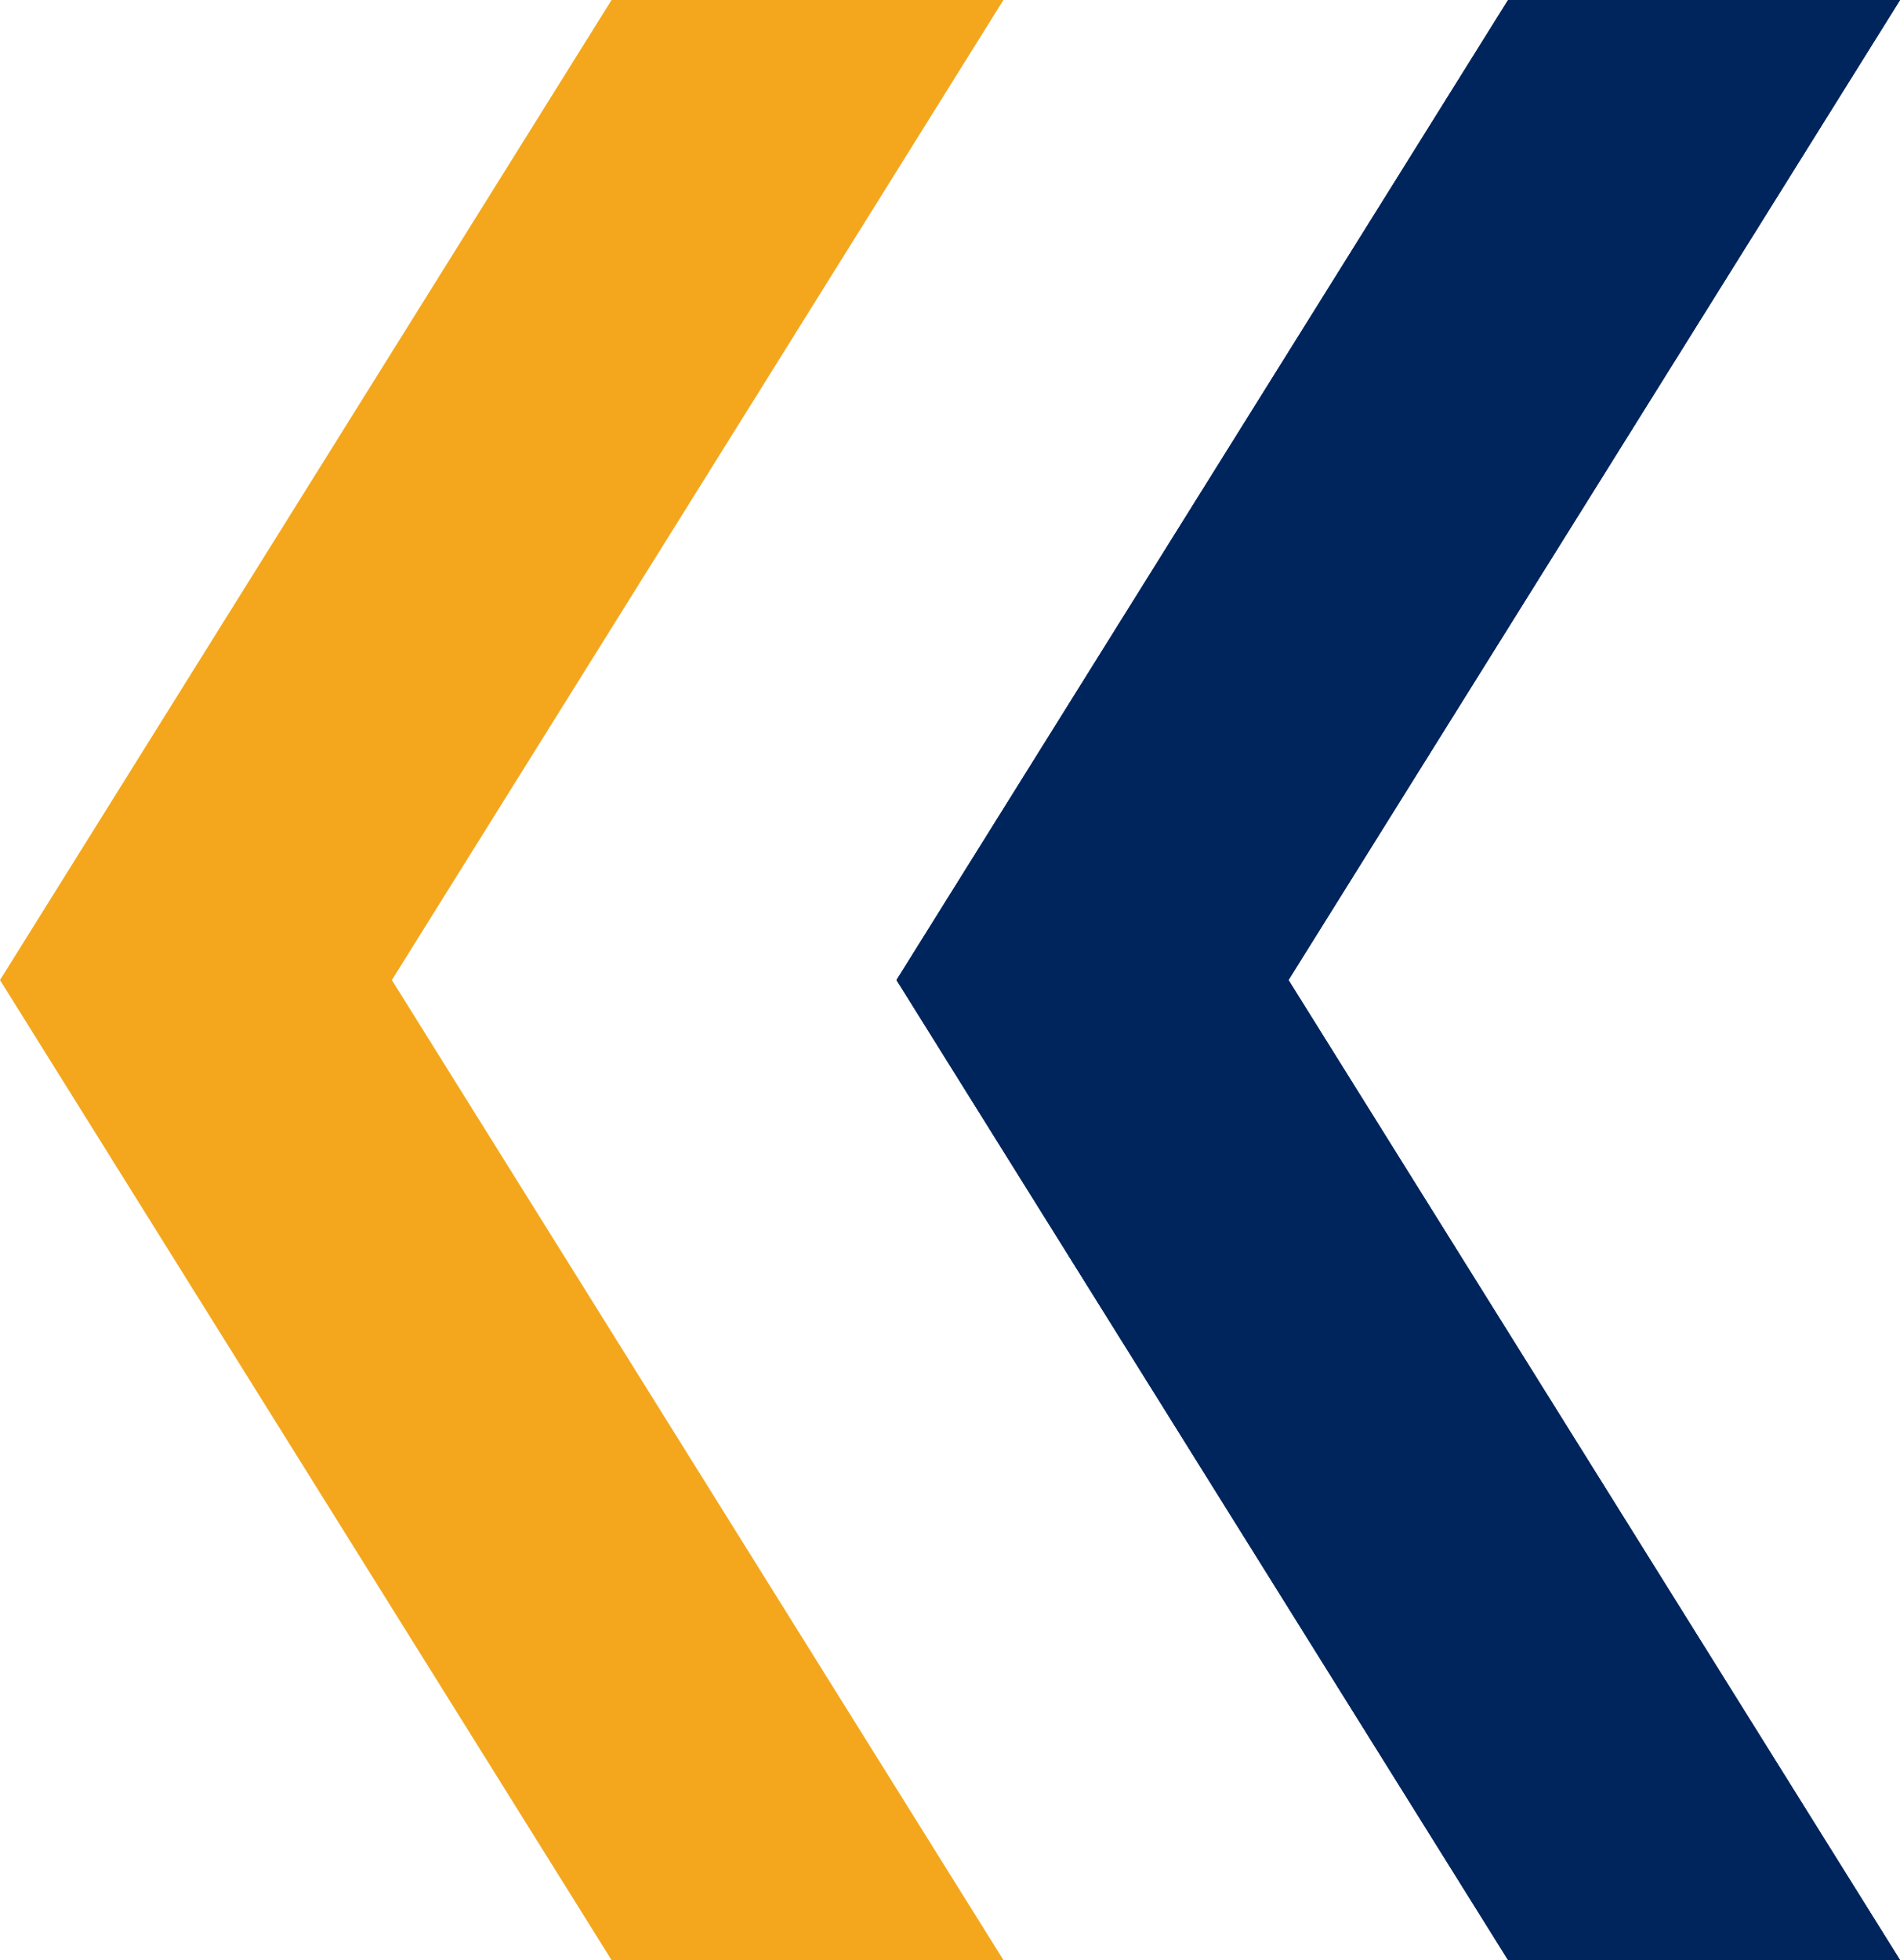 <?xml version="1.0" encoding="utf-8"?>
<!-- Generator: Adobe Illustrator 23.0.0, SVG Export Plug-In . SVG Version: 6.00 Build 0)  -->
<svg version="1.1" id="Layer_1" xmlns="http://www.w3.org/2000/svg" xmlns:xlink="http://www.w3.org/1999/xlink" x="0px" y="0px"
	 viewBox="0 0 32 33" style="enable-background:new 0 0 32 33;" xml:space="preserve">
<style type="text/css">
	.st0{clip-path:url(#SVGID_2_);}
	.st1{clip-path:url(#SVGID_4_);fill:#00255C;}
	.st2{clip-path:url(#SVGID_6_);}
	.st3{clip-path:url(#SVGID_8_);fill:#F4A71D;}
</style>
<g>
	<defs>
		<polygon id="SVGID_1_" points="25.4,0 15.1,16.5 25.4,33 32,33 21.7,16.5 32,0 		"/>
	</defs>
	<use xlink:href="#SVGID_1_"  style="overflow:visible;fill-rule:evenodd;clip-rule:evenodd;fill:#00255C;"/>
	<clipPath id="SVGID_2_">
		<use xlink:href="#SVGID_1_"  style="overflow:visible;"/>
	</clipPath>
	<g class="st0">
		<defs>
			<rect id="SVGID_3_" x="-1054.9" y="-4557.5" width="1463.4" height="10756.4"/>
		</defs>
		<use xlink:href="#SVGID_3_"  style="overflow:visible;fill:#00255C;"/>
		<clipPath id="SVGID_4_">
			<use xlink:href="#SVGID_3_"  style="overflow:visible;"/>
		</clipPath>
		<rect x="10" y="-5.1" class="st1" width="27.1" height="43.2"/>
	</g>
</g>
<g>
	<defs>
		<polygon id="SVGID_5_" points="10.3,0 0,16.5 10.3,33 16.9,33 6.6,16.5 16.9,0 		"/>
	</defs>
	<clipPath id="SVGID_6_">
		<use xlink:href="#SVGID_5_"  style="overflow:visible;"/>
	</clipPath>
	<g class="st2">
		<defs>
			<rect id="SVGID_7_" x="-1054.9" y="-4557.5" width="1463.4" height="10756.4"/>
		</defs>
		<clipPath id="SVGID_8_">
			<use xlink:href="#SVGID_7_"  style="overflow:visible;"/>
		</clipPath>
		<rect x="-5.1" y="-5.1" class="st3" width="27.1" height="43.2"/>
	</g>
</g>
</svg>
